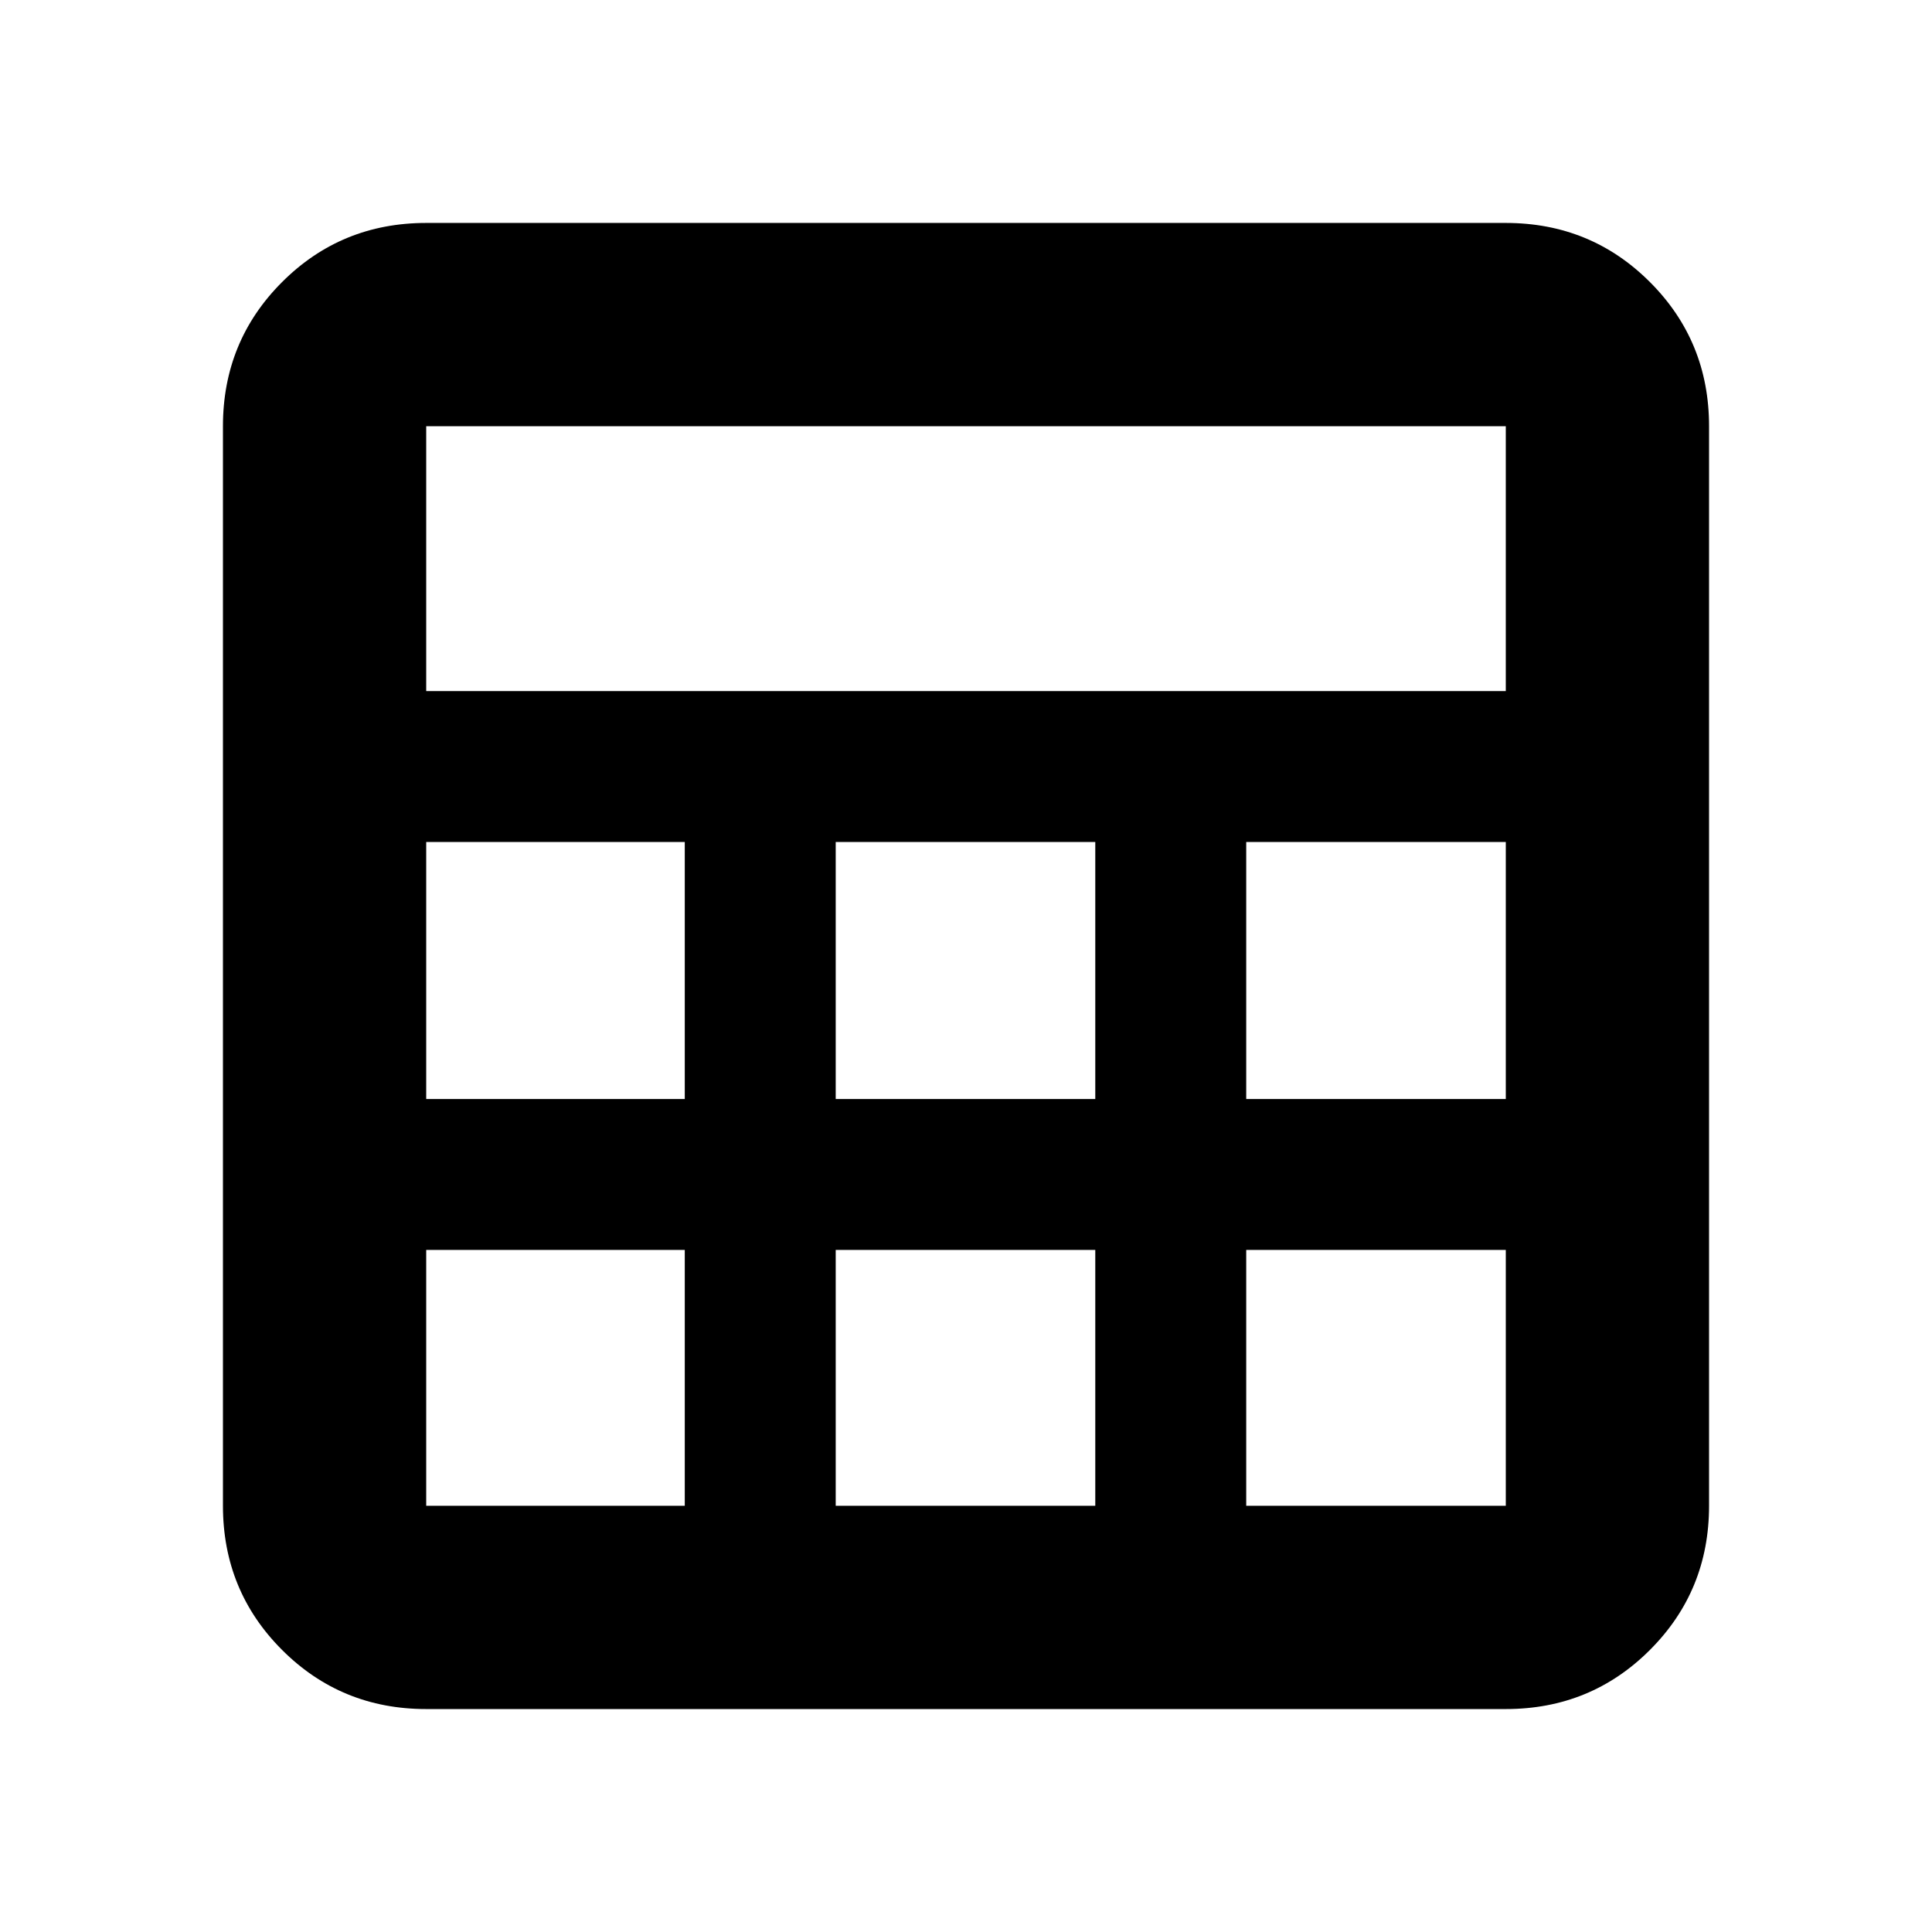 <svg xmlns="http://www.w3.org/2000/svg" height="24" viewBox="0 -960 960 960" width="24"><path d="M110.78-211.78v-536.44q0-42.24 29.38-71.62 29.38-29.38 71.62-29.38h536.44q42.24 0 71.62 29.38 29.38 29.38 29.38 71.62v536.44q0 42.24-29.38 71.62-29.38 29.38-71.62 29.38H211.78q-42.24 0-71.62-29.38-29.38-29.38-29.38-71.62Zm101-404.83h536.44v-131.61H211.78v131.61Zm203.48 202.7h128.98v-127.7H415.26v127.7Zm0 202.13h128.98v-127.13H415.26v127.13ZM211.78-413.91h128.48v-127.7H211.78v127.7Zm407.46 0h128.98v-127.7H619.24v127.7ZM211.78-211.78h128.48v-127.13H211.78v127.13Zm407.46 0h128.98v-127.13H619.24v127.13Z"/></svg>